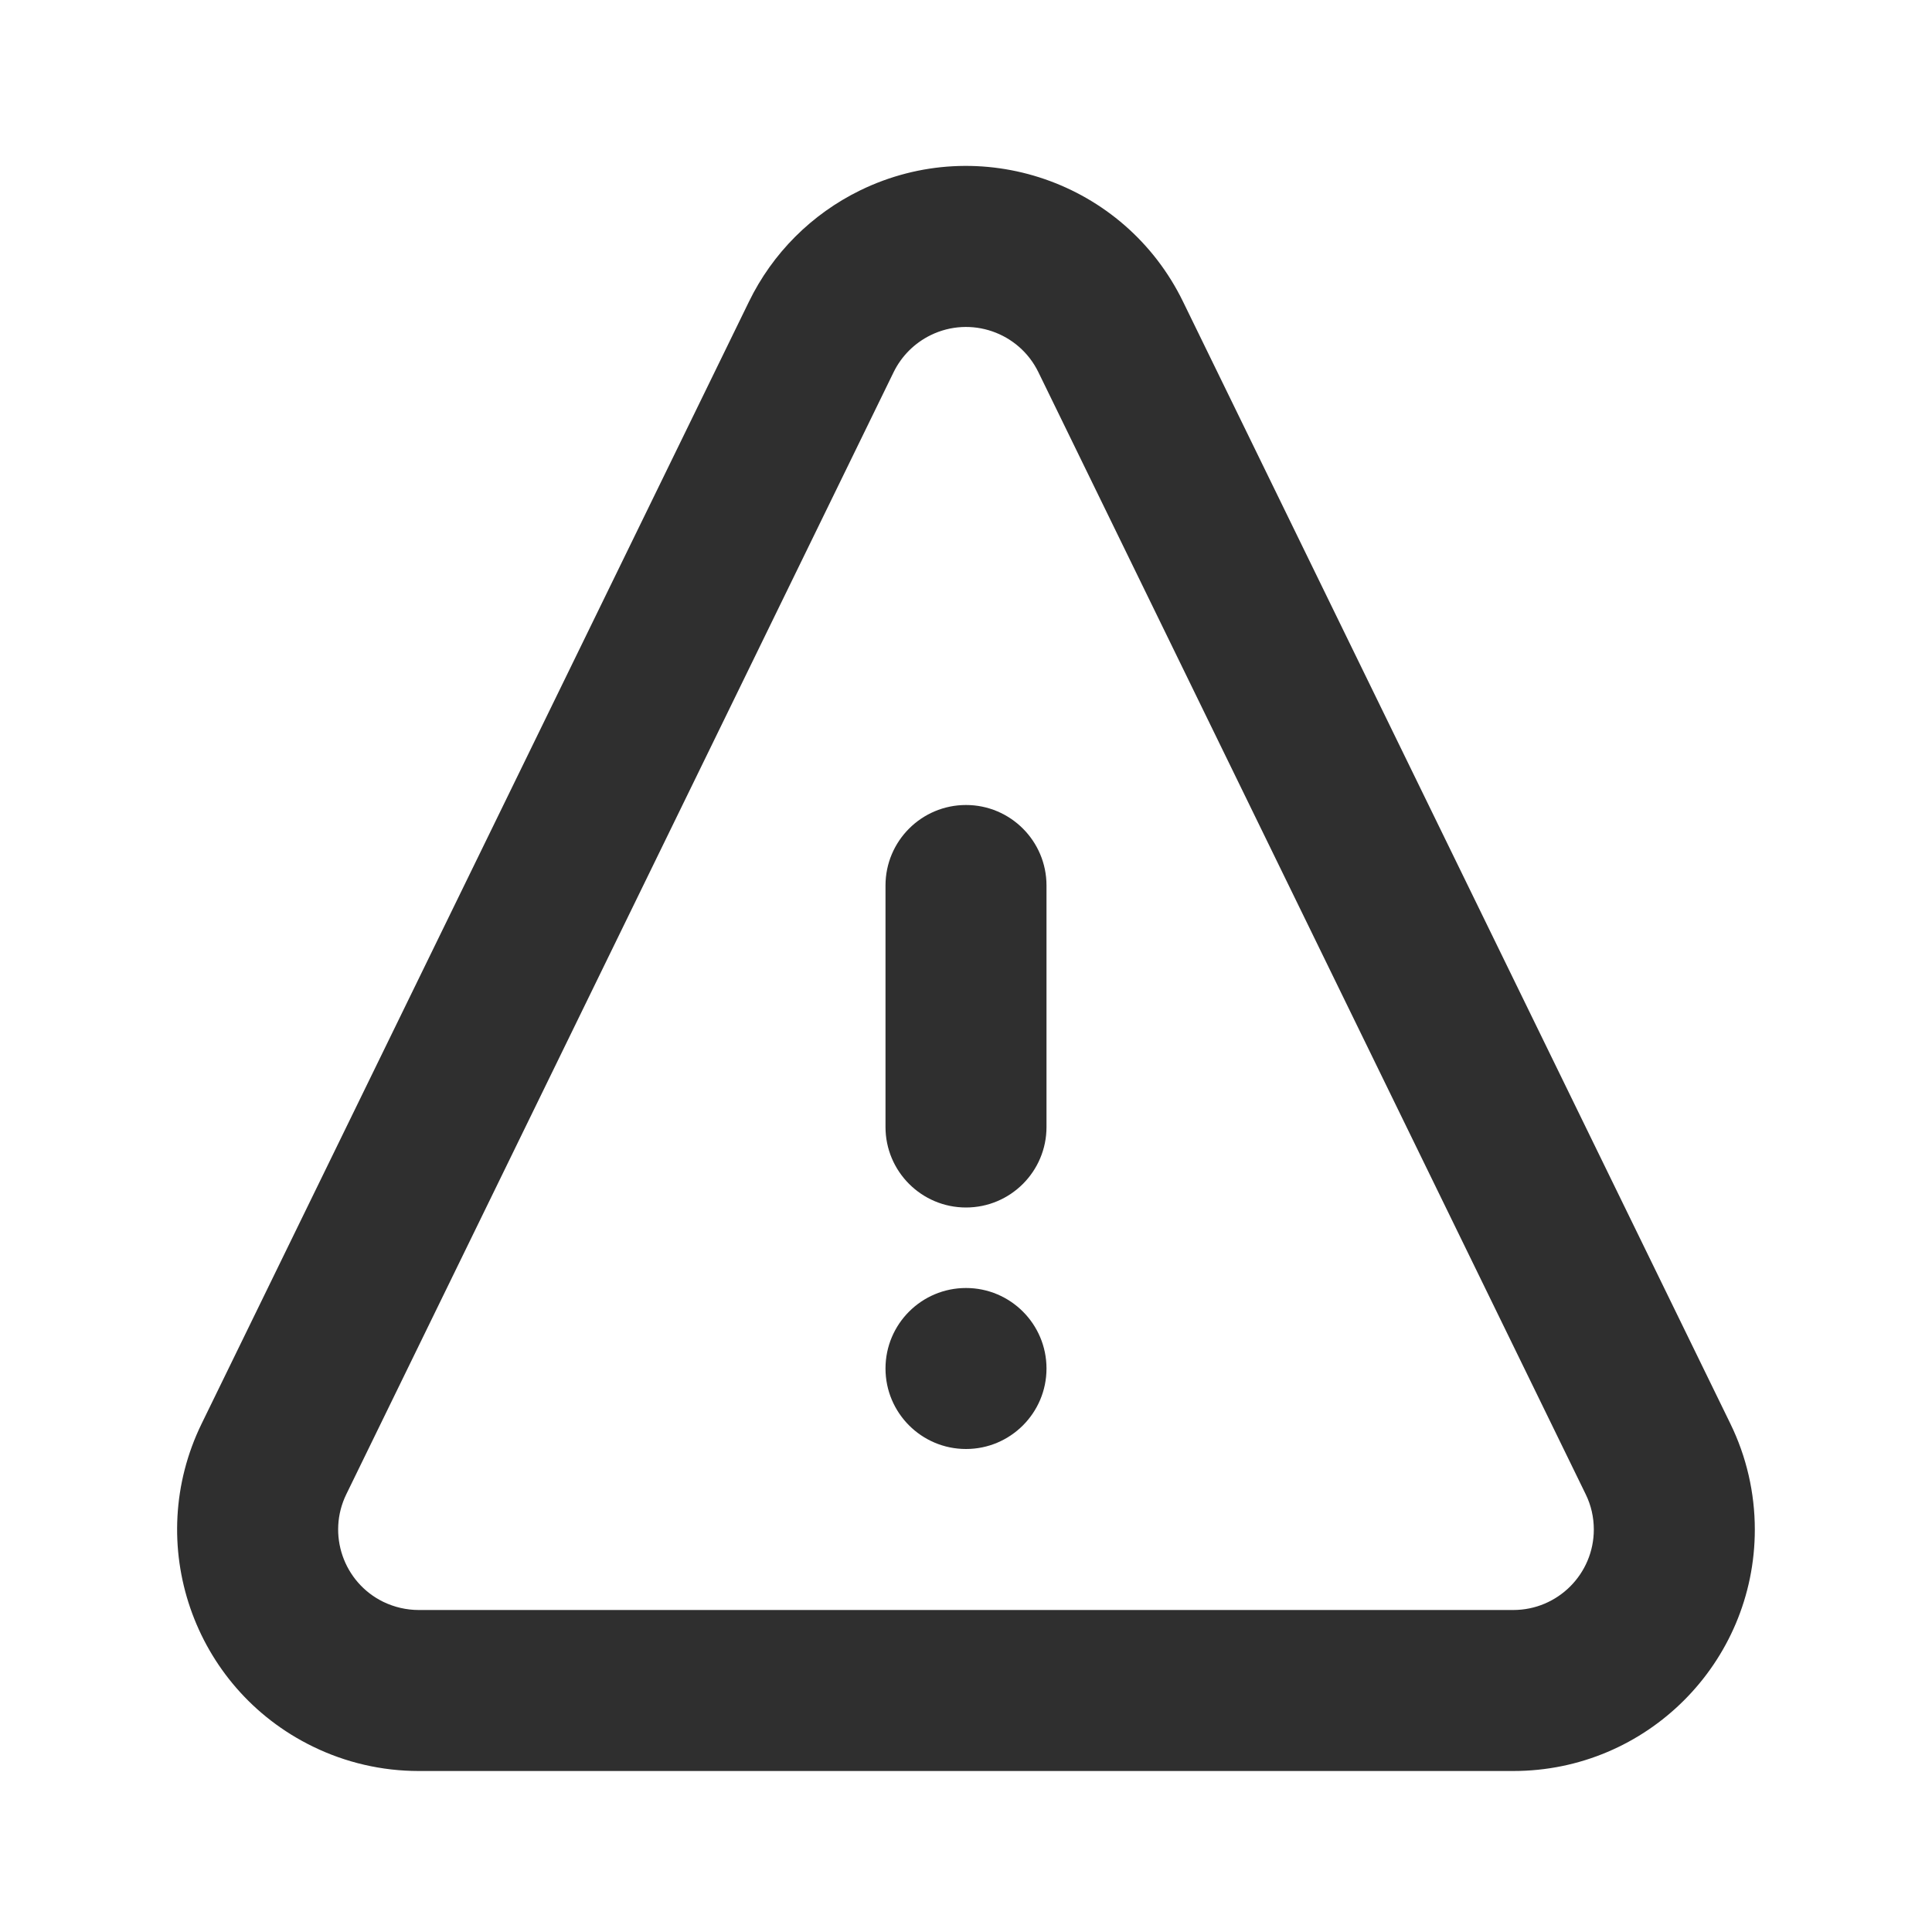 <svg width="24" height="24" viewBox="0 0 24 24" fill="none" xmlns="http://www.w3.org/2000/svg">
<path fill-rule="evenodd" clip-rule="evenodd" d="M9.304 3.747C9.597 3.145 10.083 2.659 10.685 2.365C12.174 1.639 13.97 2.257 14.696 3.747L21.495 17.685C21.695 18.094 21.799 18.544 21.799 19C21.799 20.657 20.456 22 18.799 22H5.201C4.745 22 4.295 21.896 3.886 21.696C2.396 20.97 1.778 19.174 2.505 17.685L9.304 3.747ZM12 10C11.448 10 11 10.448 11 11V14C11 14.552 11.448 15 12 15C12.552 15 13 14.552 13 14V11C13 10.448 12.552 10 12 10ZM11 17C11 17.552 11.448 18 12 18C12.552 18 13 17.552 13 17C13 16.448 12.552 16 12 16C11.448 16 11 16.448 11 17ZM11.101 4.623C11.199 4.423 11.361 4.261 11.562 4.163C12.058 3.921 12.657 4.127 12.899 4.623L19.698 18.562C19.765 18.698 19.799 18.848 19.799 19C19.799 19.552 19.351 20 18.799 20H5.201C5.049 20 4.899 19.965 4.762 19.899C4.266 19.657 4.06 19.058 4.302 18.562L11.101 4.623Z" fill="#2F2F2F"/>
</svg>
